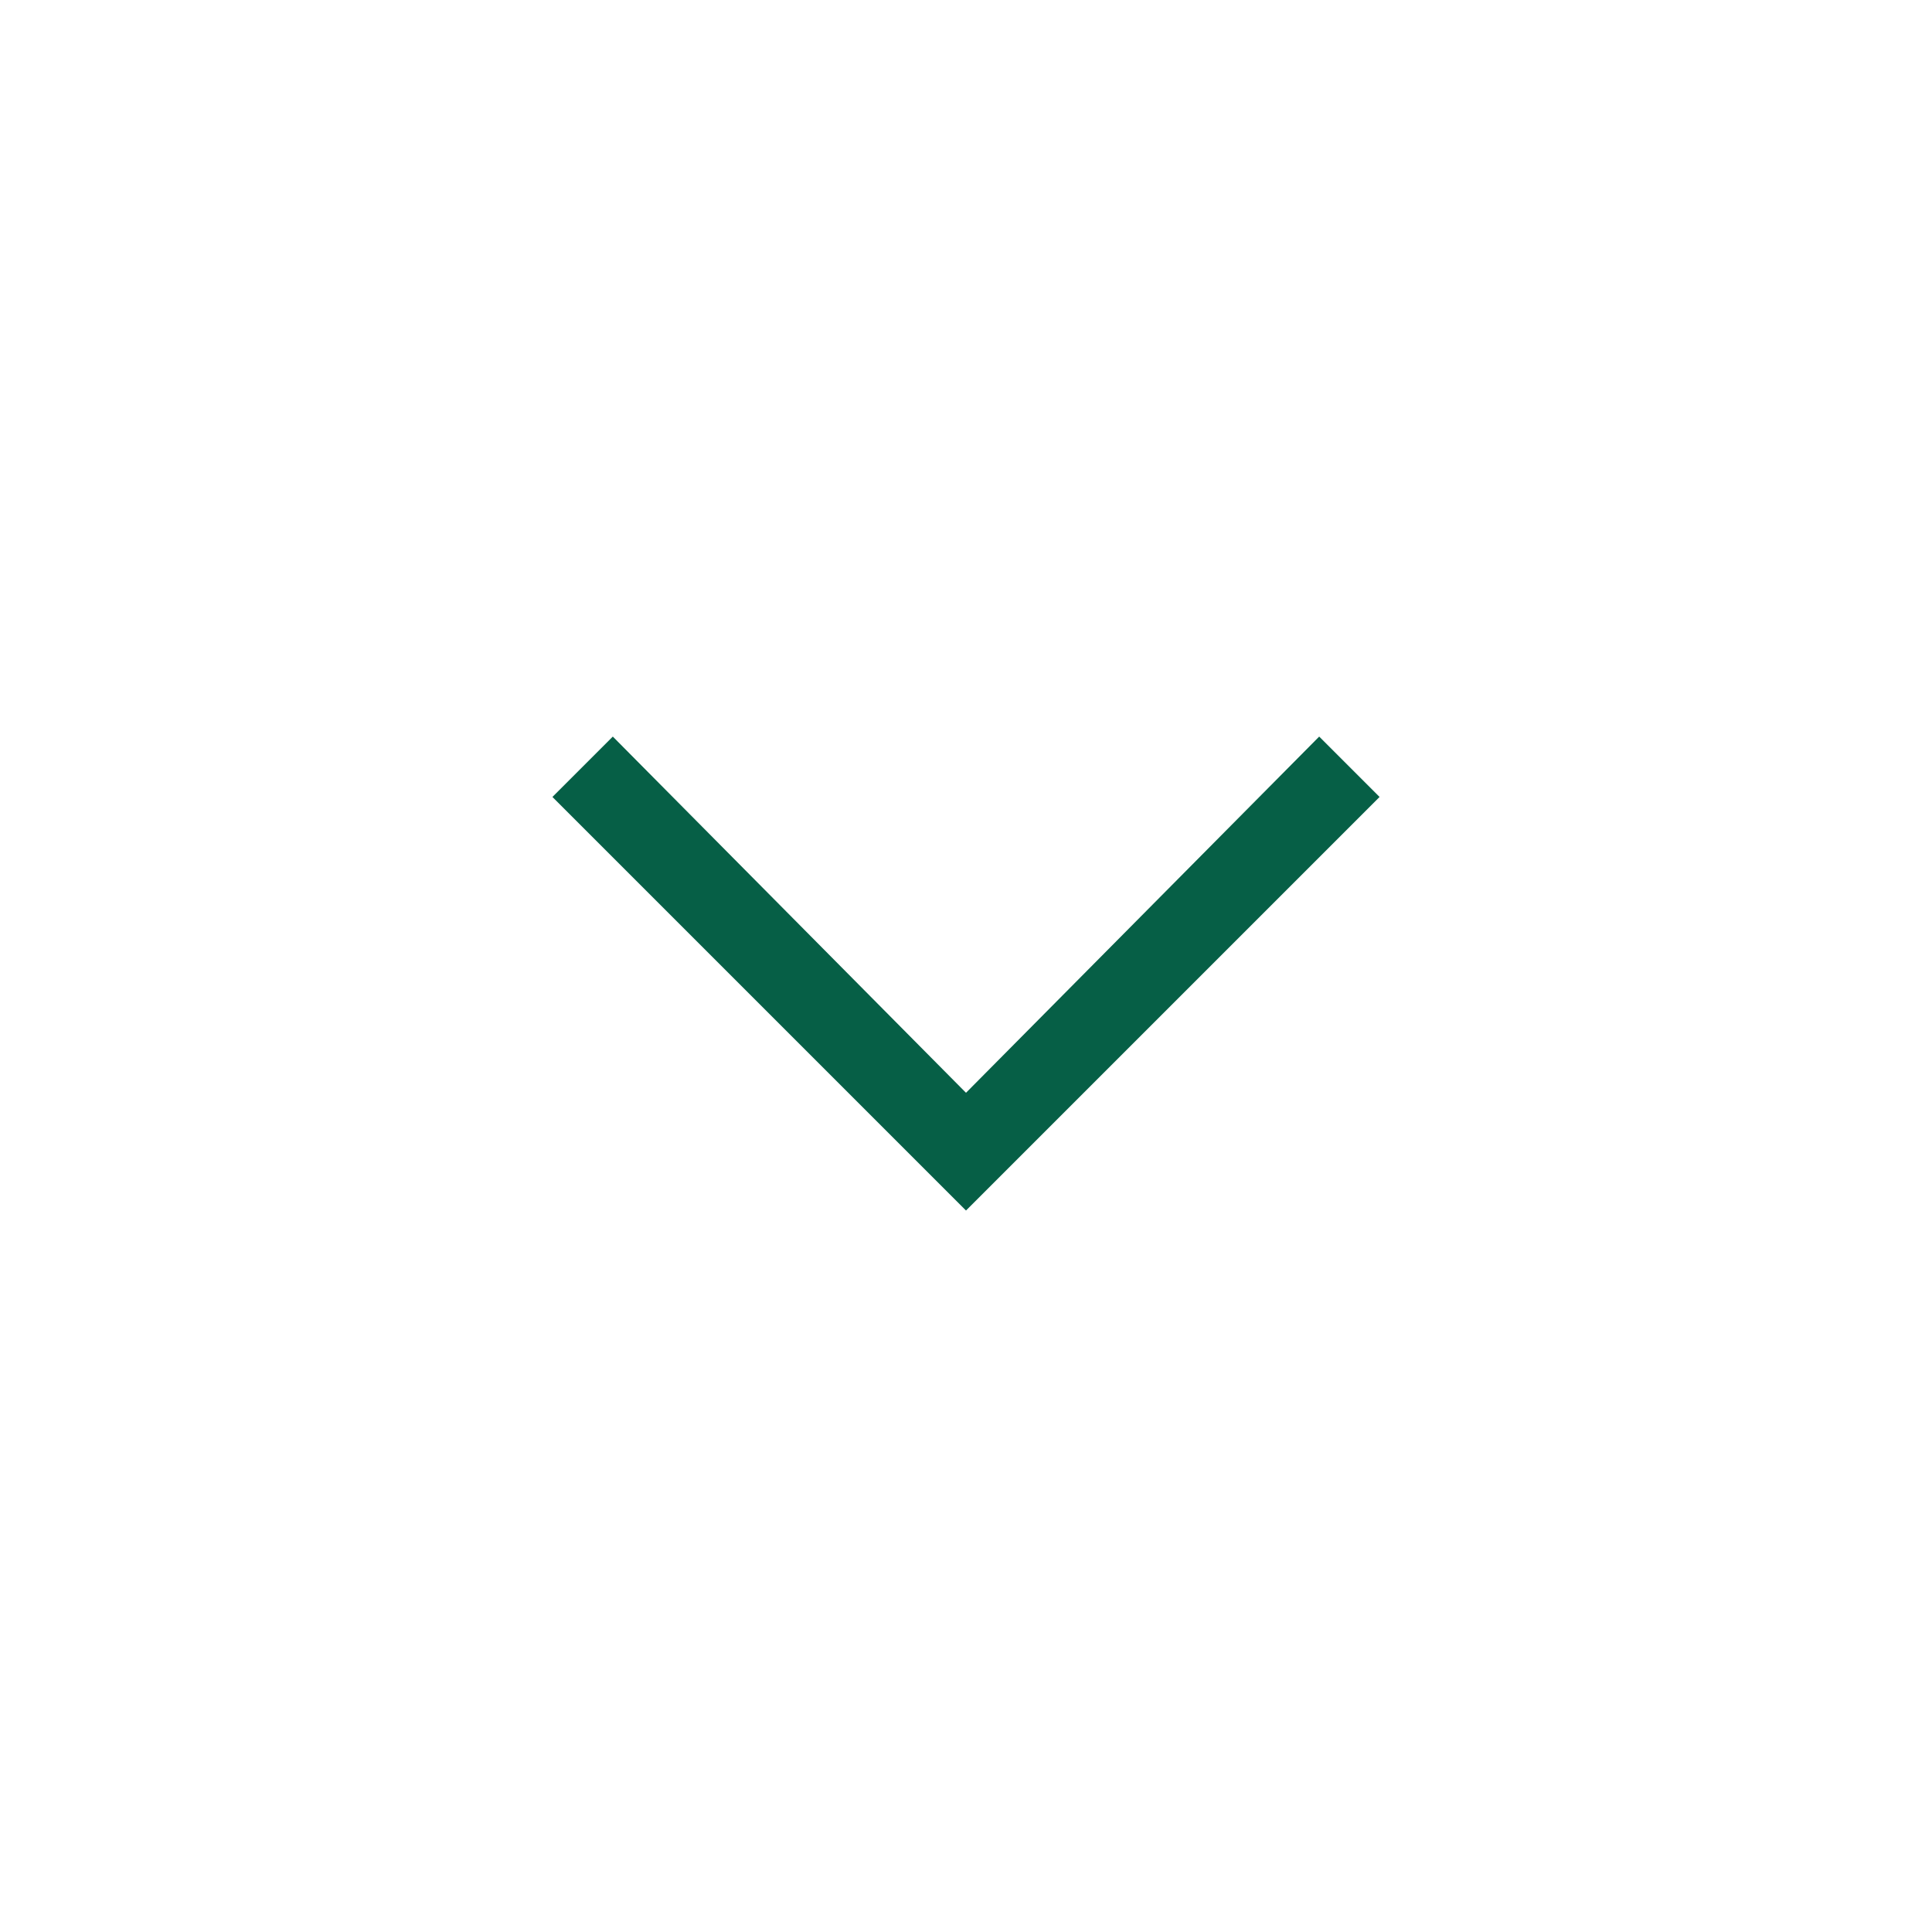 <svg xmlns="http://www.w3.org/2000/svg" enable-background="new 0 0 64 64" viewBox="0 0 64 64"><polyline fill="#065F46" points="-218.7 -308.6 -216.7 -310.6 -205 -298.8 -193.3 -310.6 -191.3 -308.6 -205 -294.9 -218.7 -308.6" transform="translate(237 335)"/></svg>